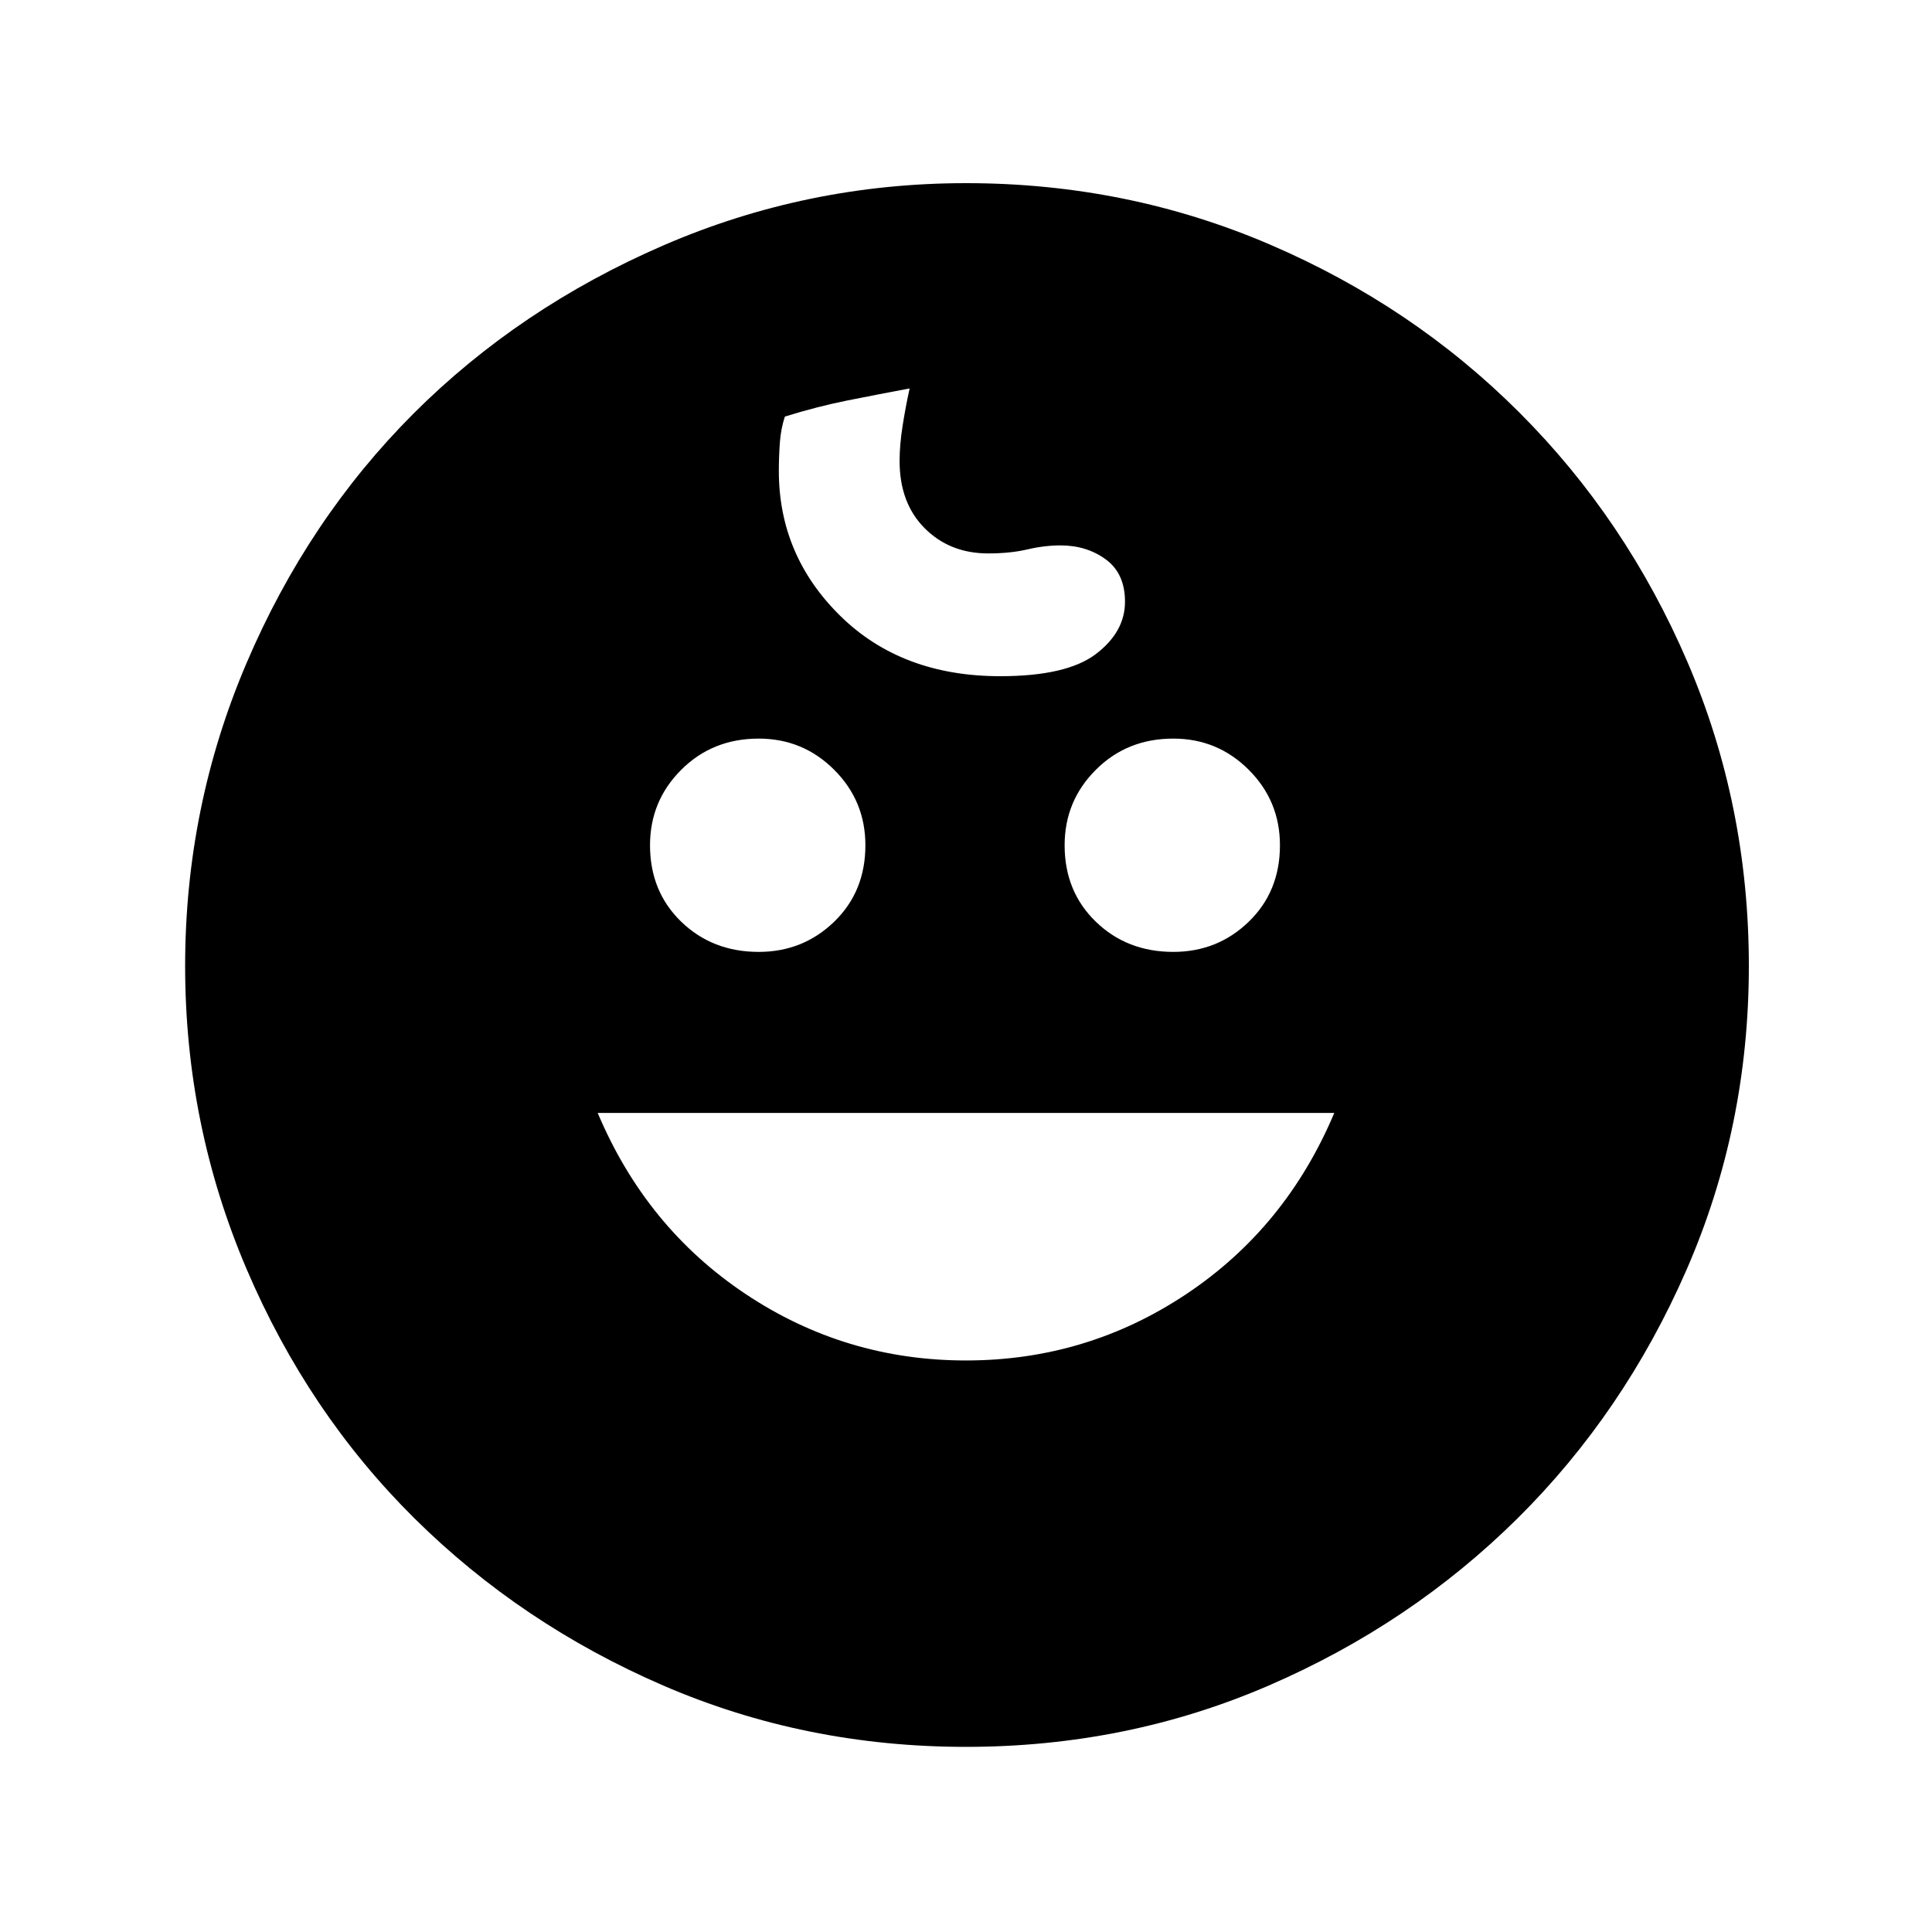 <svg xmlns="http://www.w3.org/2000/svg" height="40" width="40"><path d="M24.292 19.708q.916 0 1.562-.625T26.5 17.5q0-.917-.646-1.562-.646-.646-1.562-.646-.959 0-1.604.646-.646.645-.646 1.562 0 .958.646 1.583.645.625 1.604.625Zm-8.584 0q.917 0 1.563-.625.646-.625.646-1.583 0-.917-.646-1.562-.646-.646-1.563-.646-.958 0-1.604.646-.646.645-.646 1.562 0 .958.646 1.583t1.604.625ZM20 28.167q2.5 0 4.562-1.375 2.063-1.375 3.063-3.75h-15.25q1 2.375 3.063 3.75Q17.5 28.167 20 28.167Zm0 8q-3.333 0-6.271-1.271-2.937-1.271-5.146-3.458-2.208-2.188-3.479-5.167Q3.833 23.292 3.833 20t1.271-6.271q1.271-2.979 3.458-5.167 2.188-2.187 5.167-3.479Q16.708 3.792 20 3.792q3.333 0 6.292 1.271 2.958 1.27 5.166 3.479 2.209 2.208 3.48 5.166 1.27 2.959 1.27 6.292 0 3.333-1.291 6.292-1.292 2.958-3.5 5.146-2.209 2.187-5.146 3.458-2.938 1.271-6.271 1.271ZM20.708 14q1.375 0 1.98-.458.604-.459.604-1.084 0-.583-.396-.875-.396-.291-.938-.291-.333 0-.687.083-.354.083-.813.083-.791 0-1.312-.52-.521-.521-.521-1.396 0-.334.063-.729.062-.396.145-.771-.666.125-1.291.25-.625.125-1.292.333-.083.25-.104.542-.021.291-.021.583 0 1.75 1.271 3T20.708 14Z"/></svg>